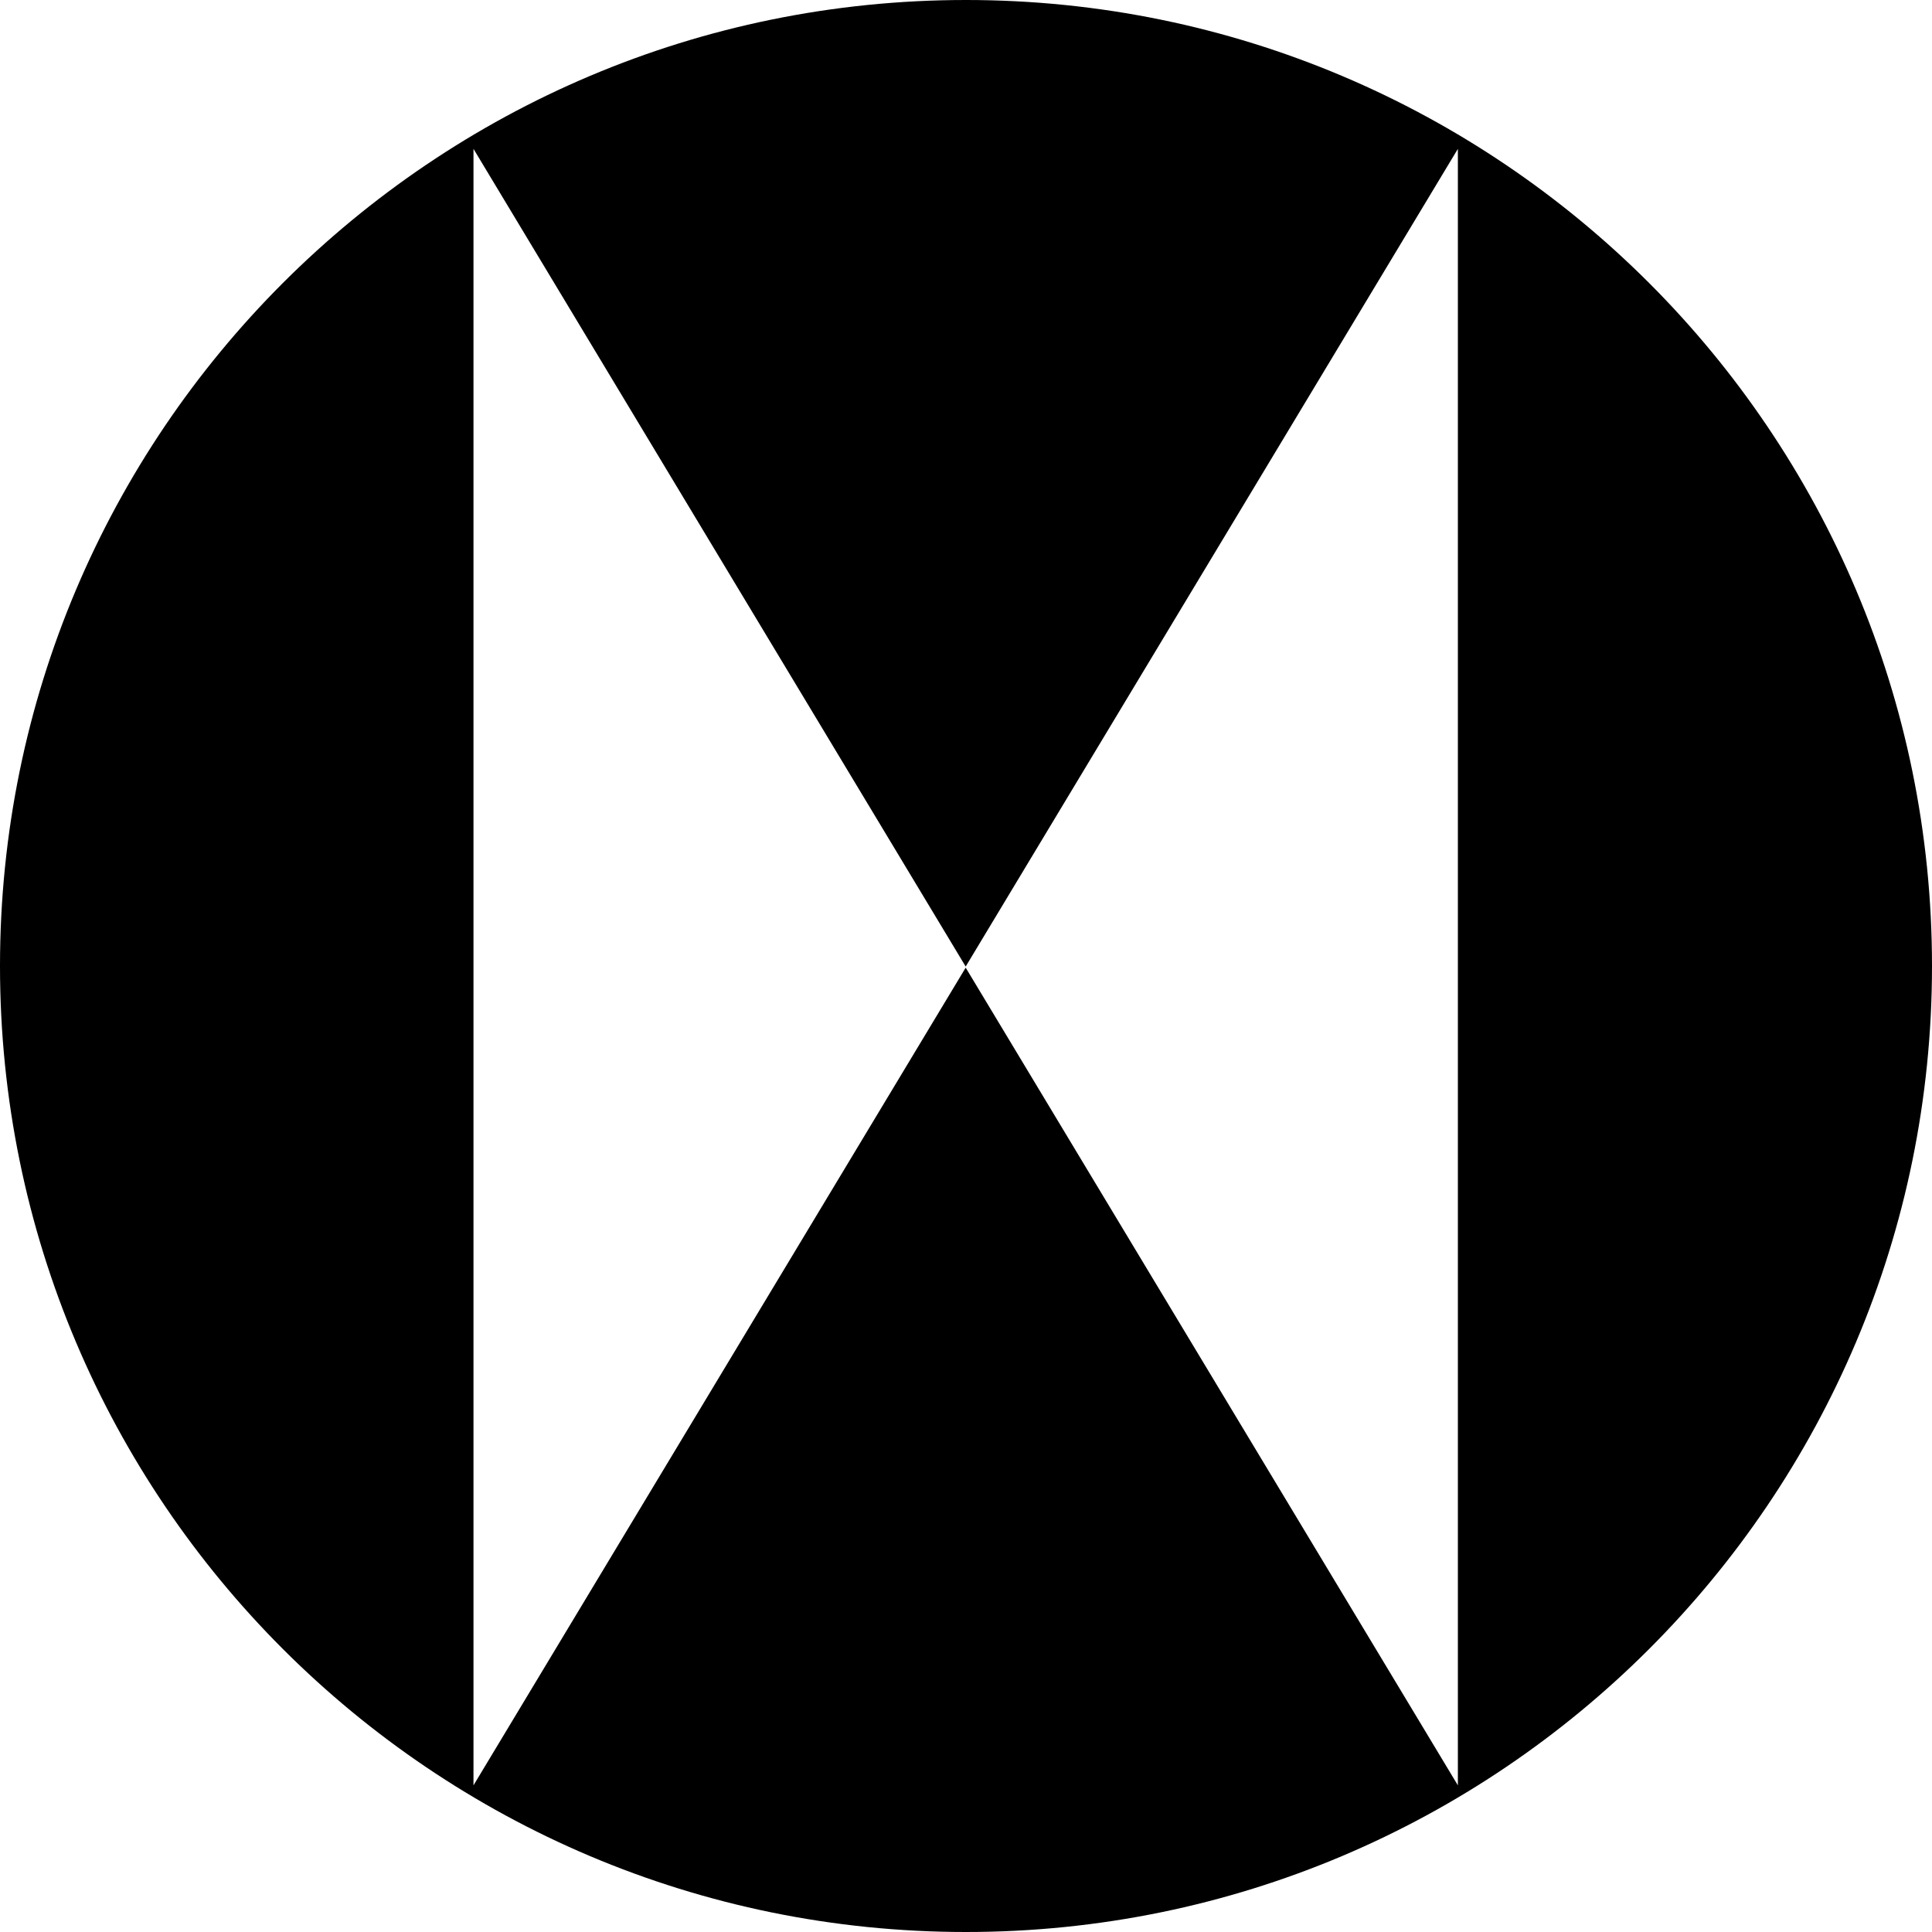 <svg data-name="Layer 1" xmlns="http://www.w3.org/2000/svg" viewBox="0 0 602.88 602.88"><path d="M301.44 0C134.96 0 0 134.96 0 301.44s134.96 301.44 301.44 301.44 301.44-134.96 301.44-301.44S467.92 0 301.44 0Zm153.49 557.12L301.34 301.96 147.75 557.12V46.45l153.59 255.16L454.93 46.45v510.67Z"></path></svg>